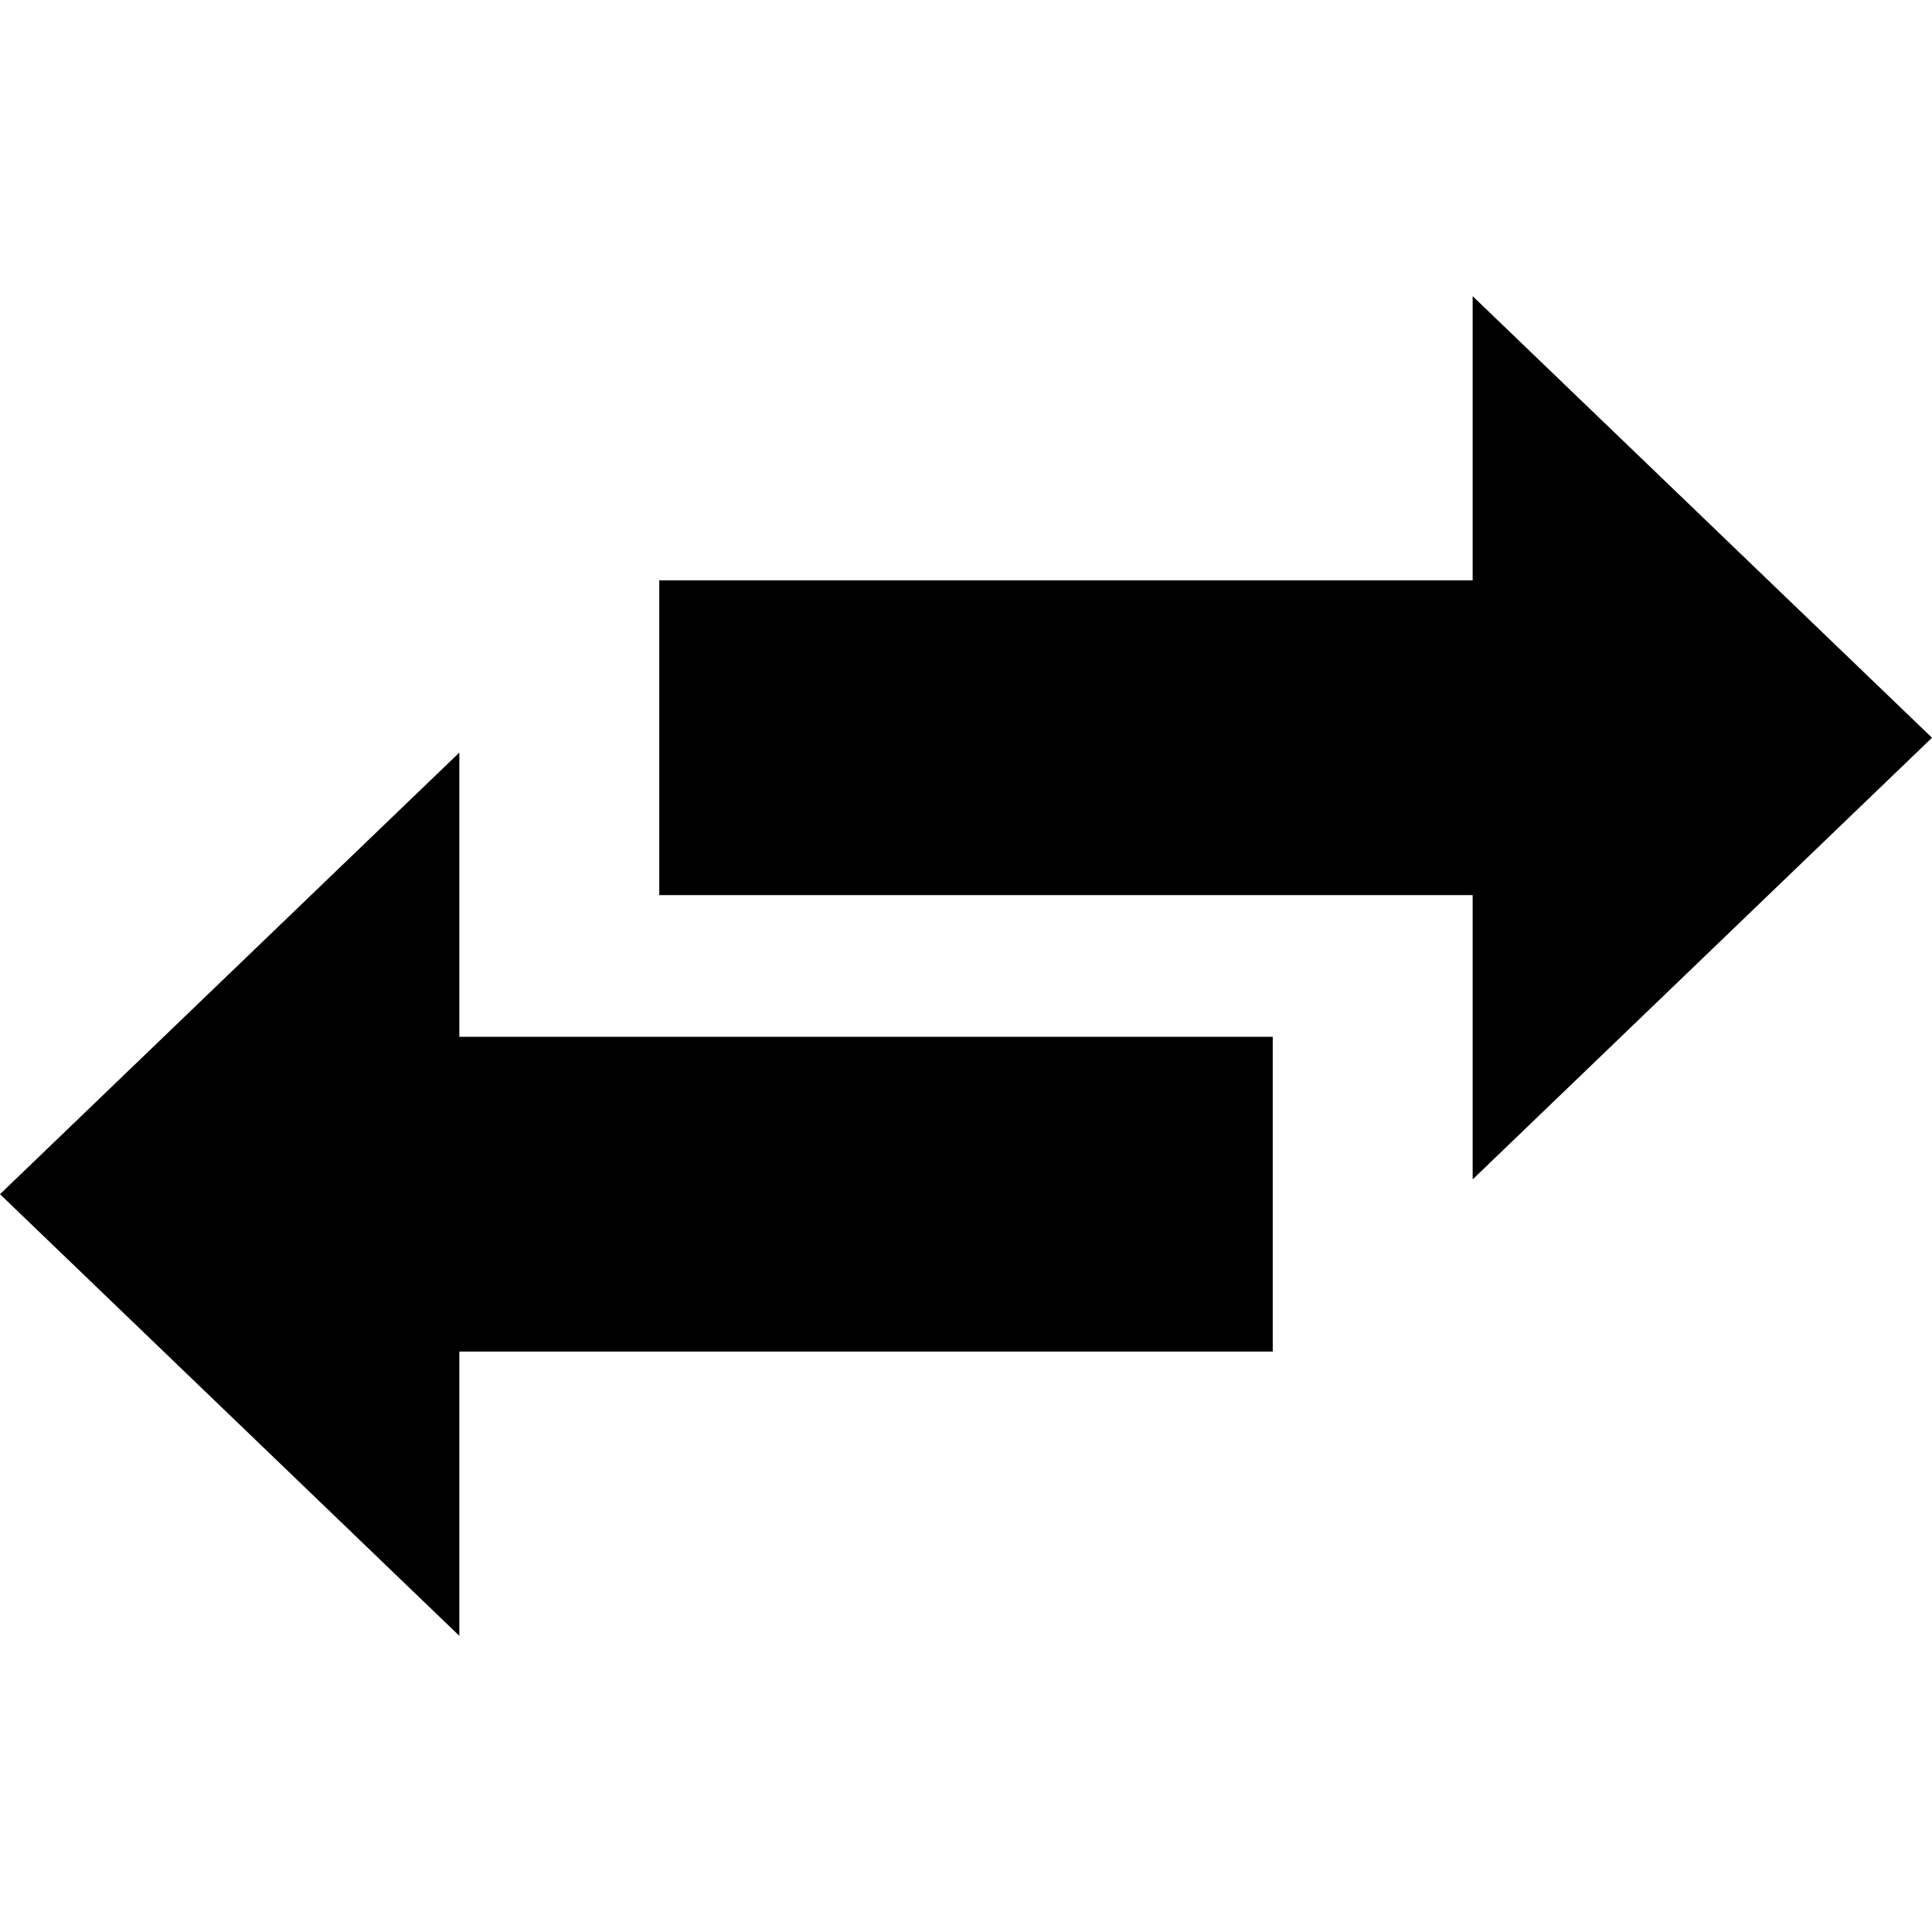<svg xmlns="http://www.w3.org/2000/svg" width="64" height="64" viewBox="0 0 640 640" shape-rendering="geometricPrecision" text-rendering="geometricPrecision" image-rendering="optimizeQuality" fill-rule="evenodd" clip-rule="evenodd"><path d="M640 244.385L487.837 98.104v94.147H218.389V296.52h269.448v94.17L640 244.385zM0 395.592l152.163-146.293v94.159h269.448v104.269H152.163v94.17L0 395.592z"/></svg>